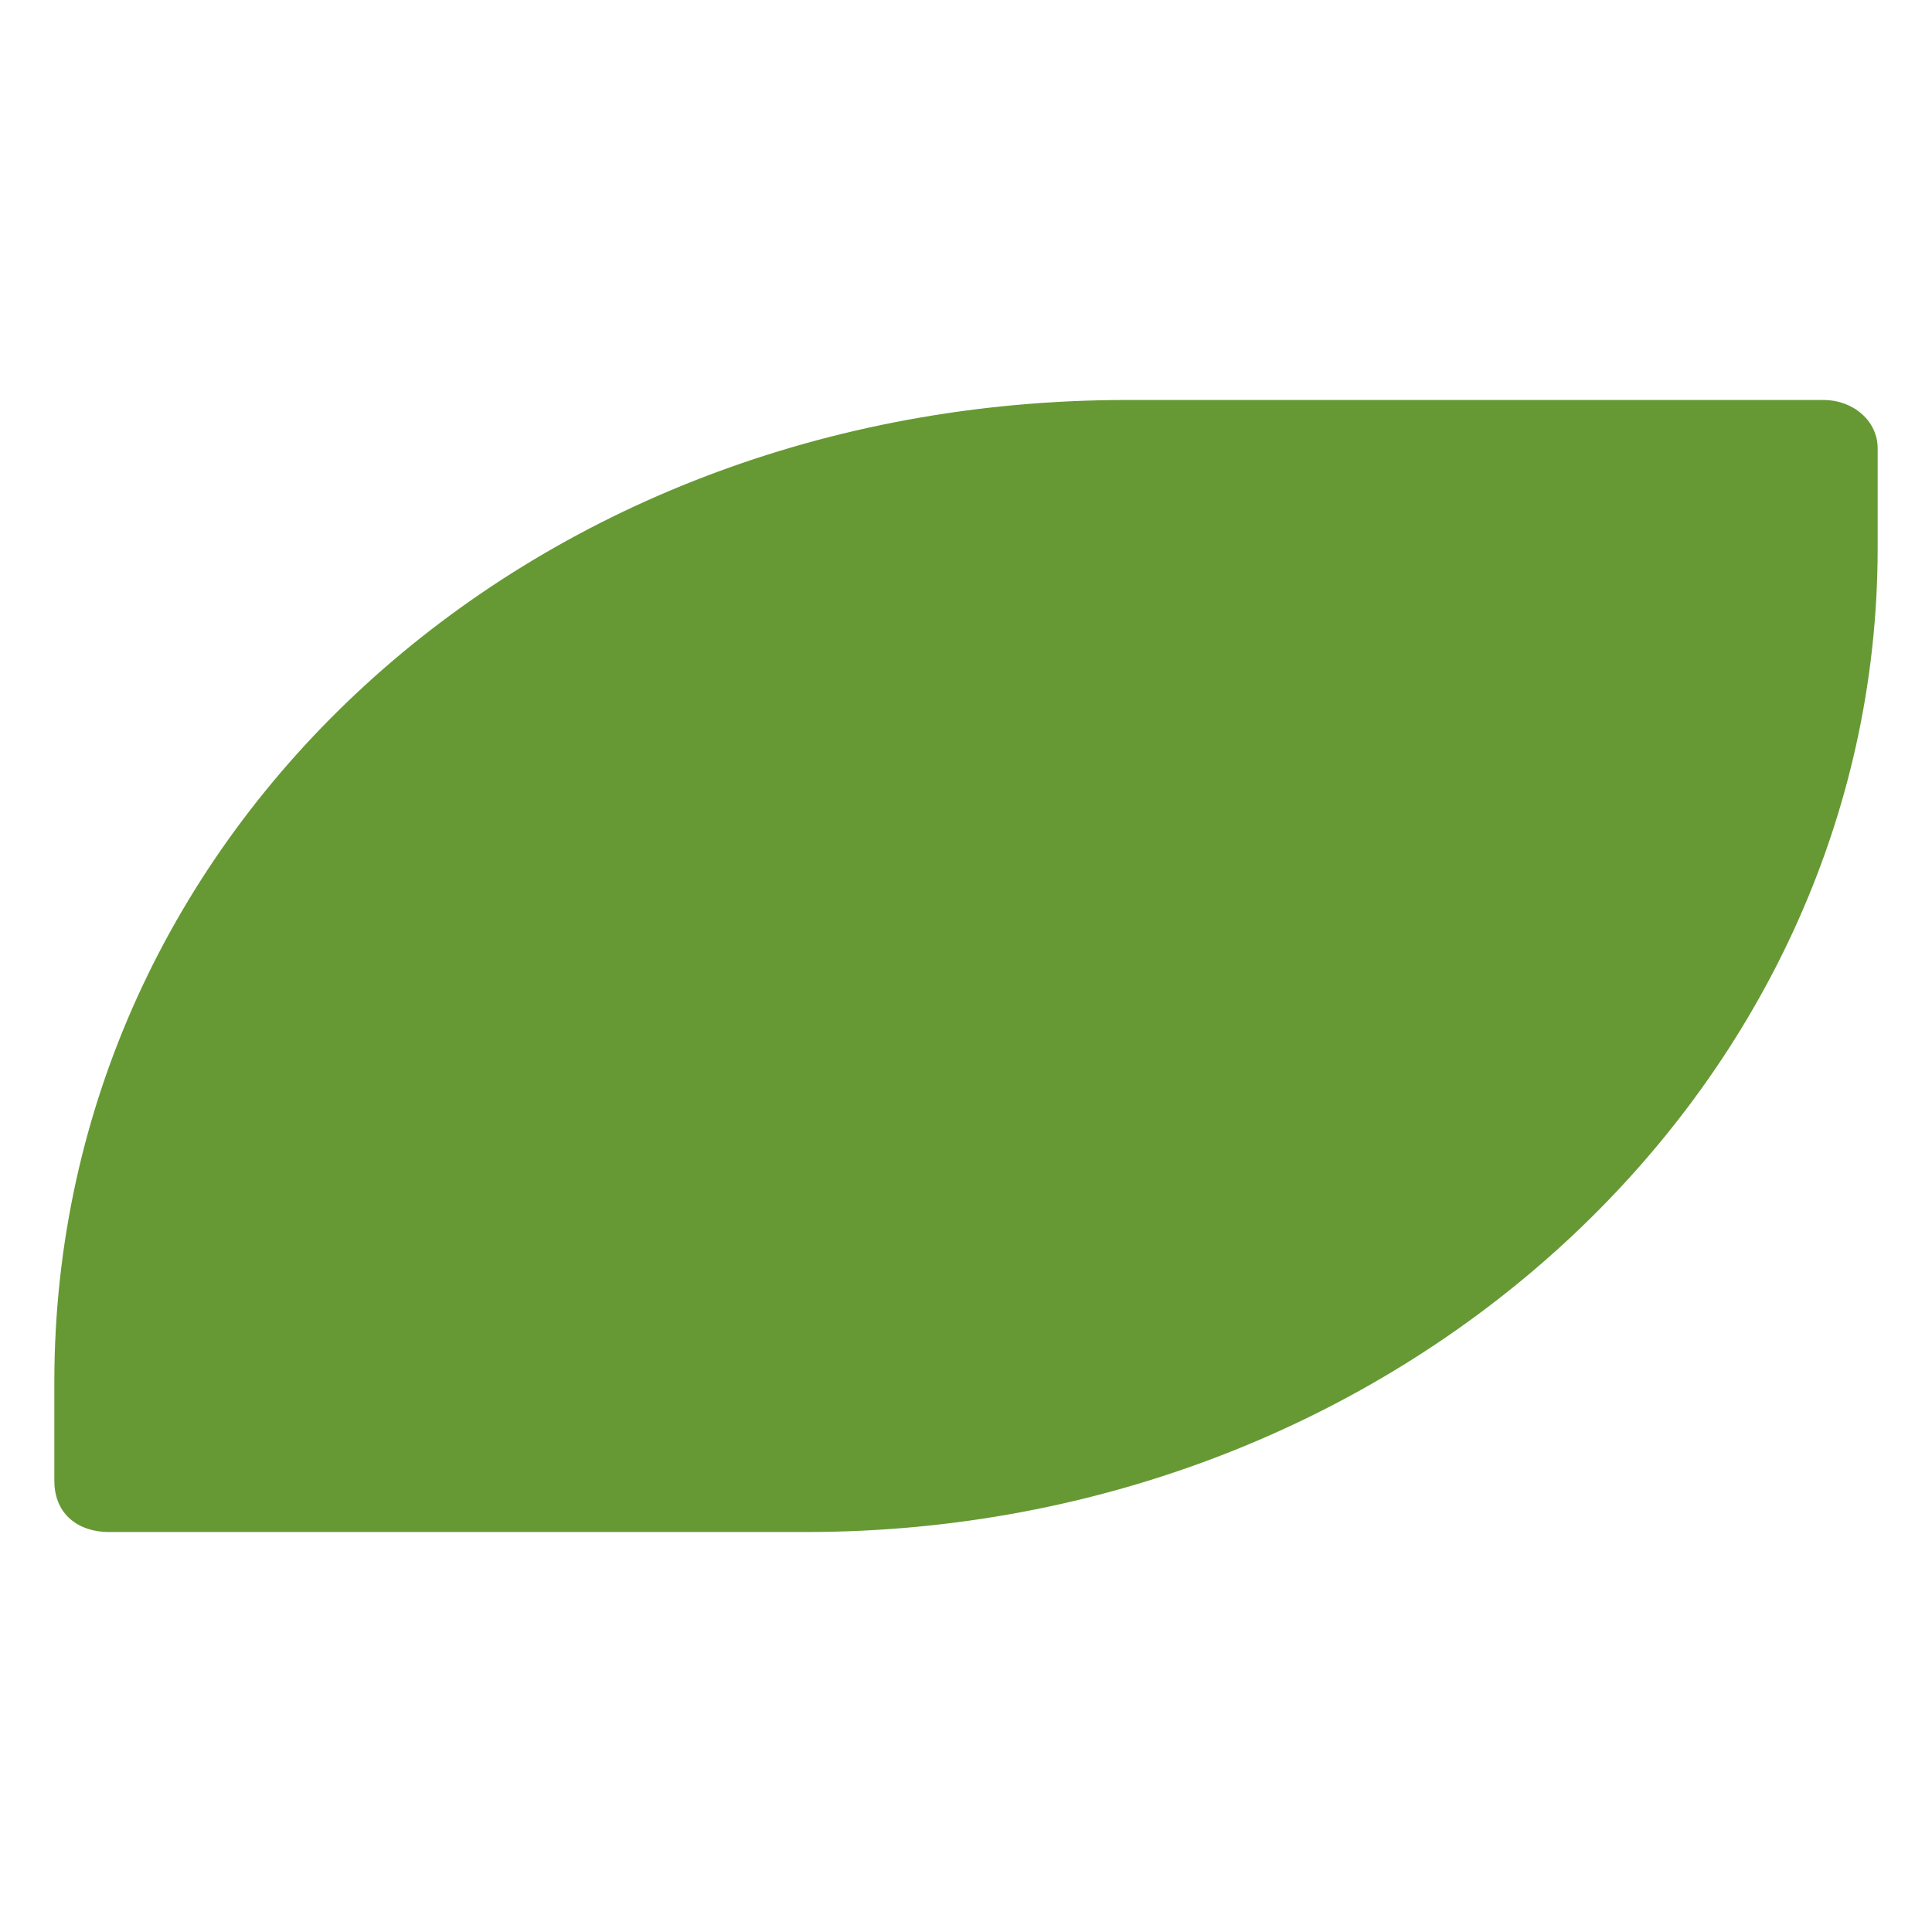 <svg xmlns="http://www.w3.org/2000/svg" viewBox="0 0 64 64"><path fill="#669934" d="M62.2 14.85c0-.9-.8-1.6-1.8-1.6H37.3c-19.89.02-35.48 14.33-35.5 32.5v3.3c0 1.15.84 1.7 1.8 1.7h23.1c19.6 0 35.5-14.6 35.5-32.6z"/></svg>
